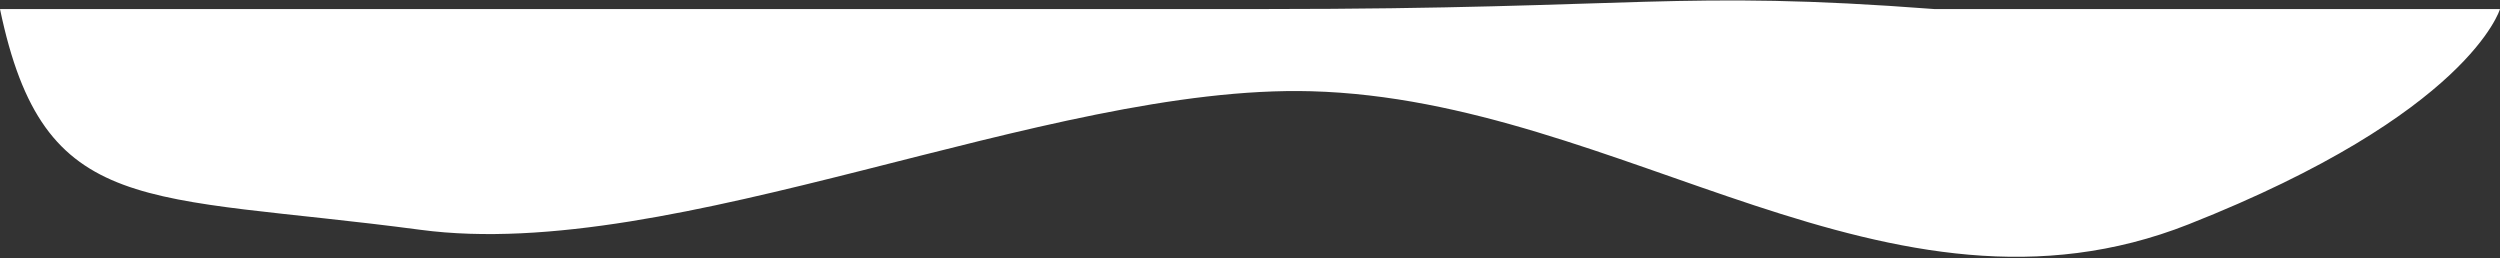 <svg width="1880" height="194" viewBox="0 0 1880 194" fill="none" xmlns="http://www.w3.org/2000/svg">
<rect x="0" y="0" width="1880" height="194" fill="#333333" stroke="none"/>
<path fill-rule="evenodd" clip-rule="evenodd" d="M0.001 6.8C42.501 6.8 109.504 6.8 236.004 6.8C343.501 6.8 356.001 6.8 518.501 6.8C771.871 6.8 674.416 6.8 952.001 6.8C1232.5 6.8 1263 -7.771 1454.5 6.8L1880 6.8C1880 6.8 1857.01 85.29 1645.79 168.696C1420.21 257.773 1220.65 75.017 986.005 68.616C786.379 63.17 507.977 198.304 316.259 172.825C108.721 145.244 33.002 165.253 0.001 6.8Z" fill="white"/>
</svg>
